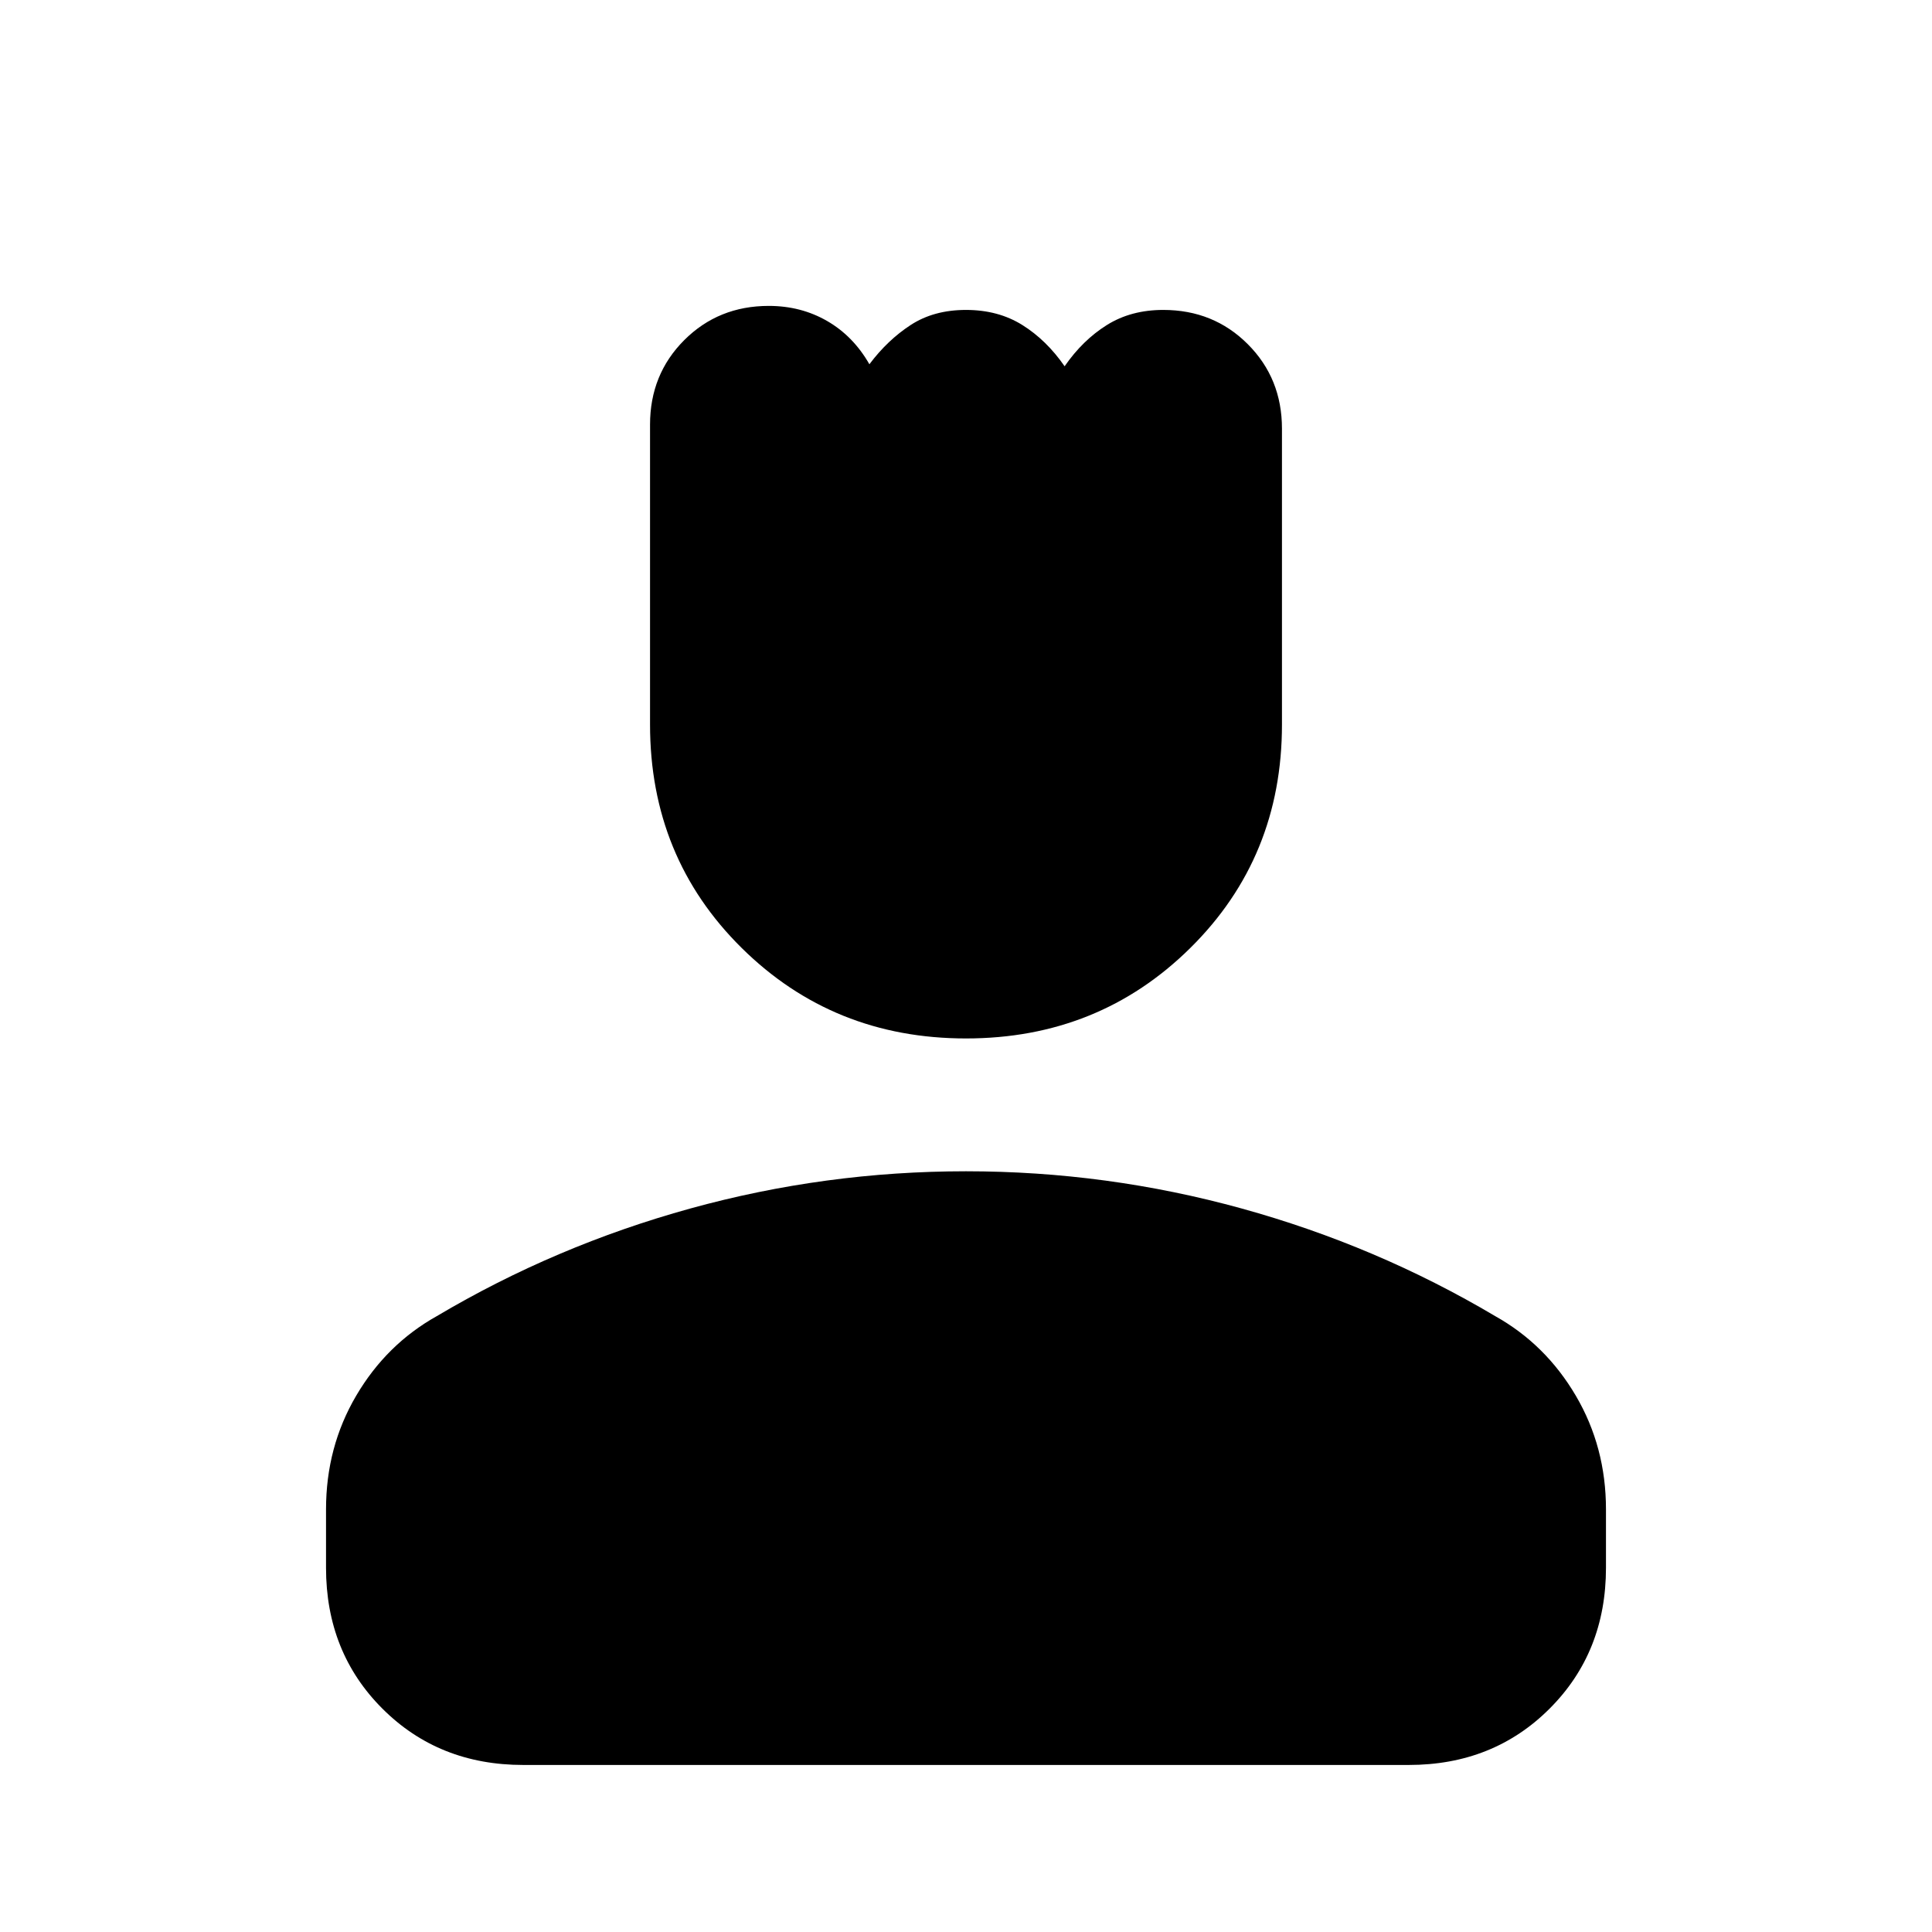 <svg xmlns="http://www.w3.org/2000/svg" height="20" viewBox="0 -960 960 960" width="20"><path d="M480-444q-66 0-111.5-45T323-600v-149q0-25 17-42t42-17q16 0 29 7.5t21 21.5q9-12 20.5-19.5T480-806q16 0 28 7.5t21 20.5q9-13 21-20.5t28-7.5q25 0 42 17t17 42v147q0 66-45.5 111T480-444ZM162-181v-29q0-31 15-56.5t40-39.5q59-35 126-53.5T480-378q70 0 137 18.5T743-306q25 14 40 39.5t15 56.5v29q0 42-28 70t-70 28H260q-42 0-70-28t-28-70Z"/></svg>